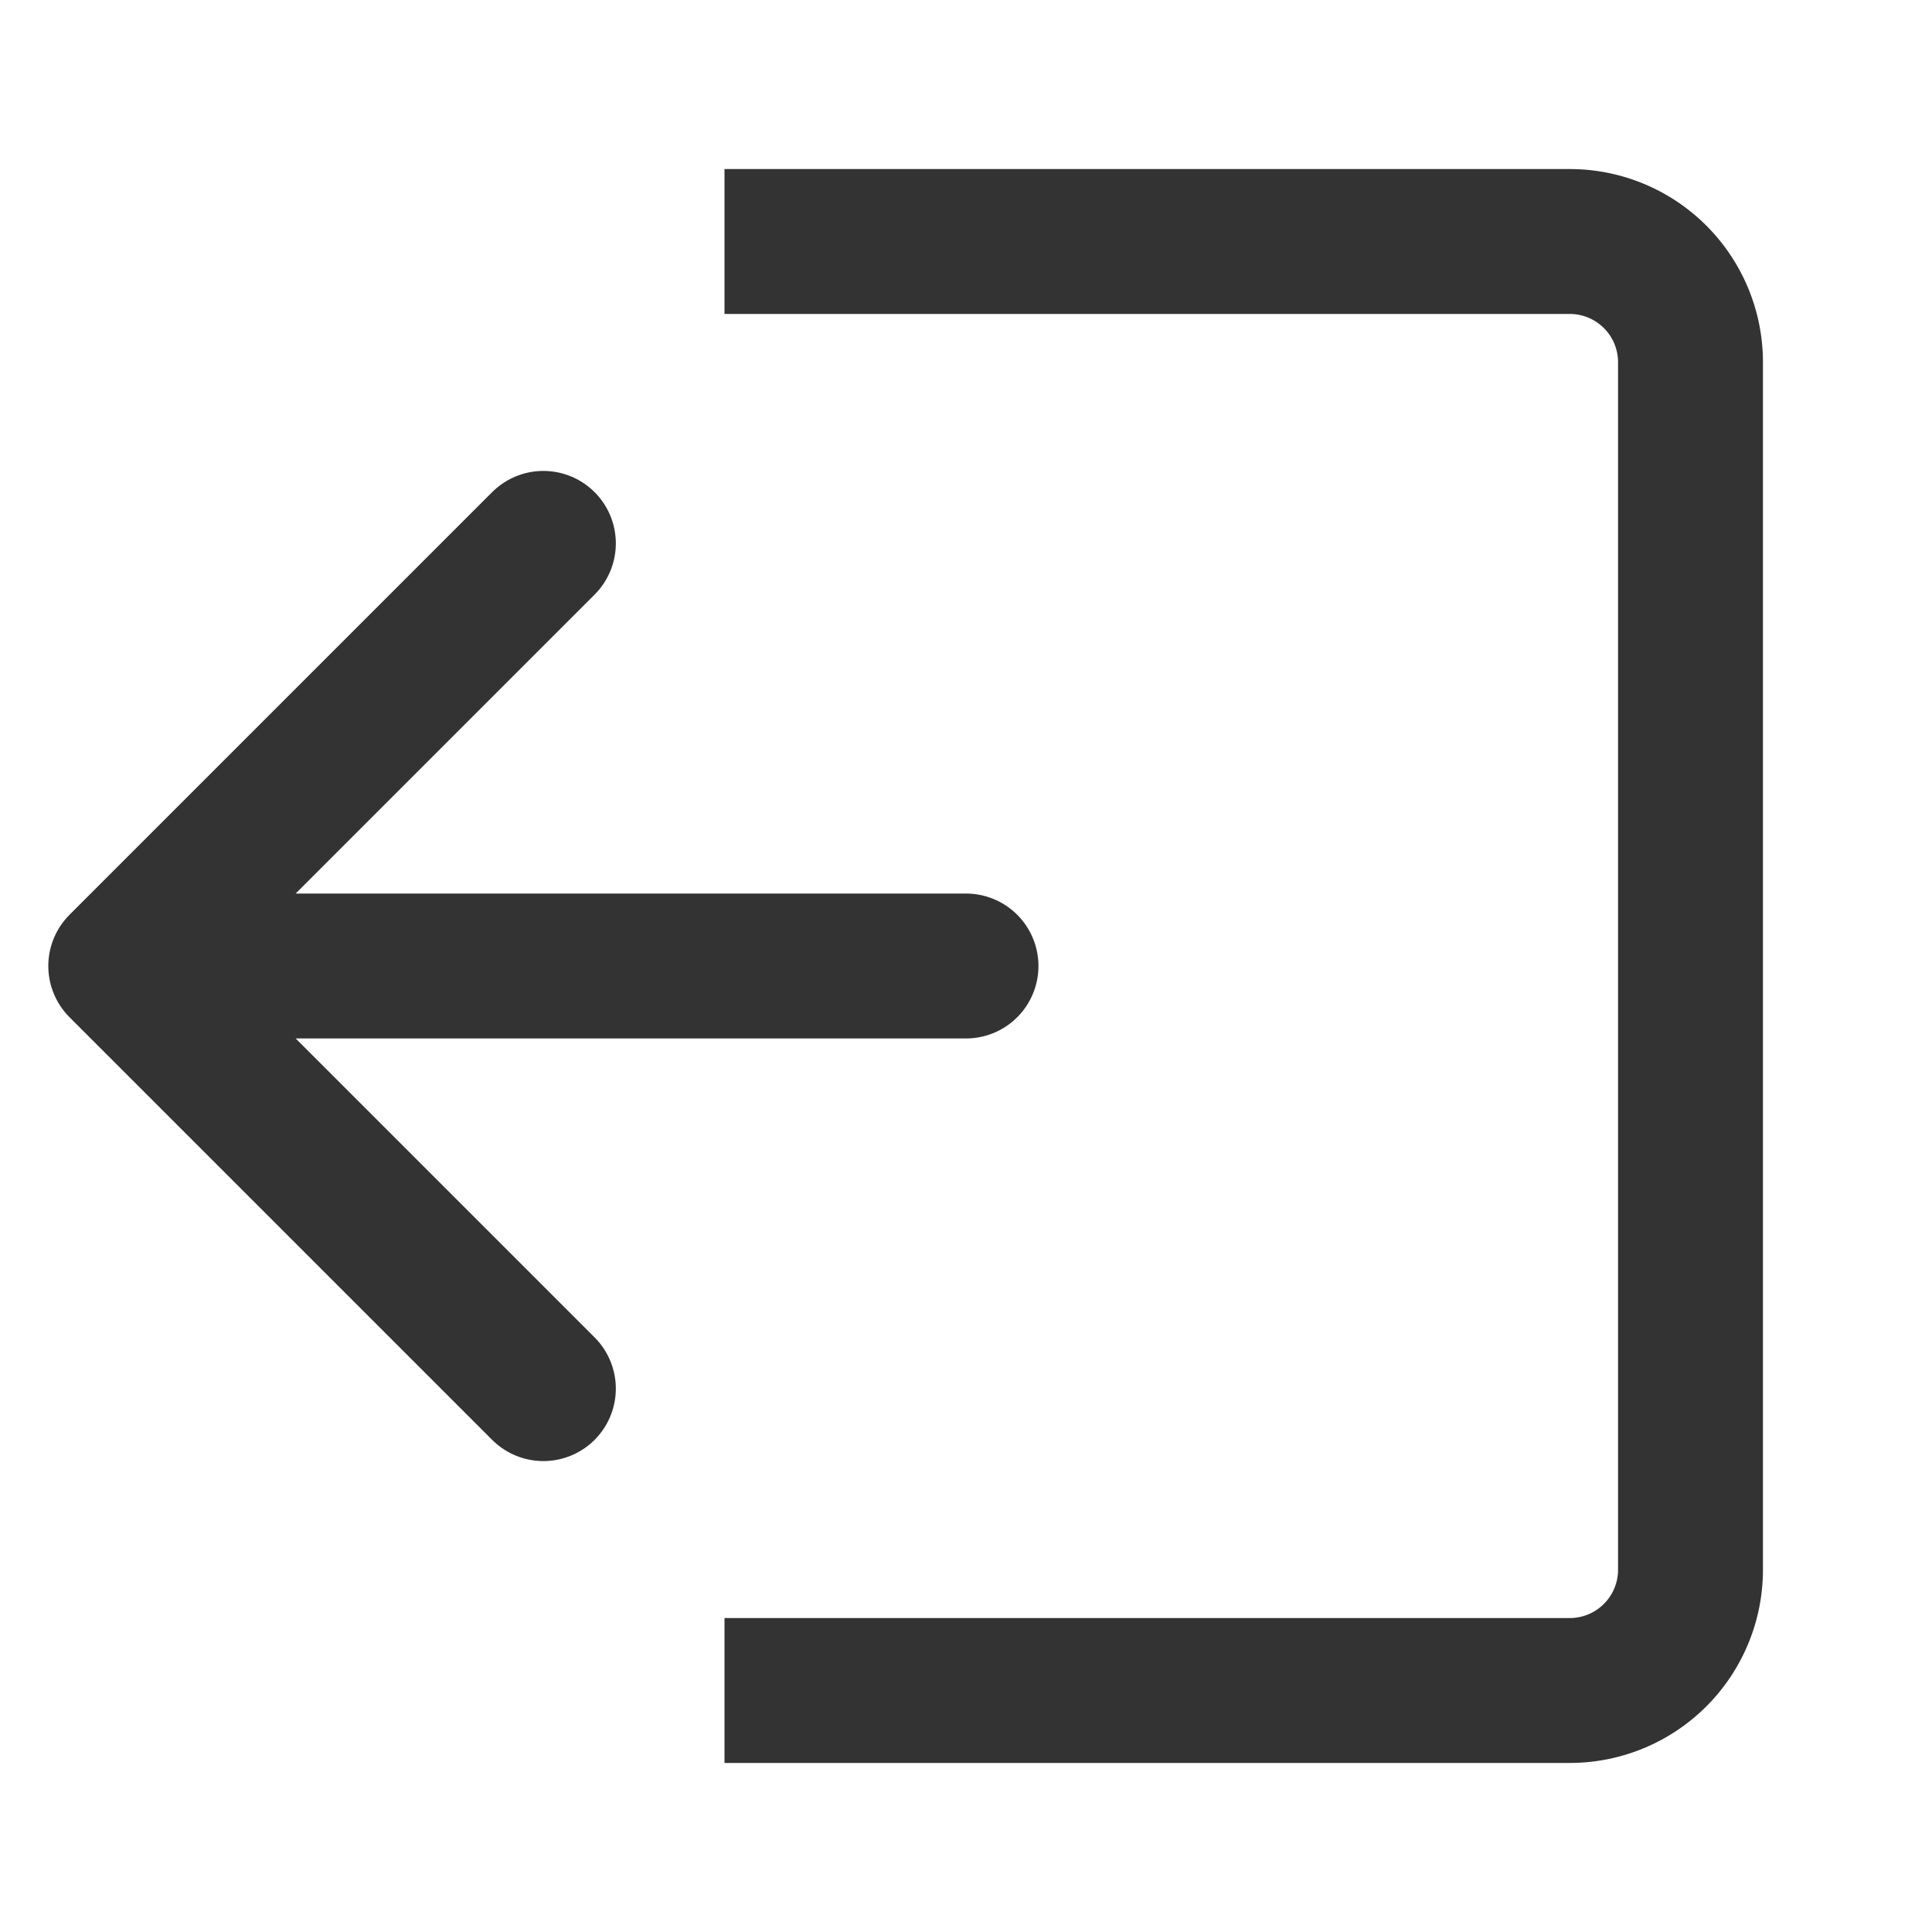 <svg xmlns="http://www.w3.org/2000/svg" fill="none" viewBox="0 0 16 16"><path stroke="#333" stroke-linecap="round" stroke-linejoin="round" stroke-width="1.2" d="M4.5 4.5 1 8m0 0 3.5 3.5M1 8h7"/><path stroke="#333" stroke-width="1.2" d="M6 2h7a1 1 0 0 1 1 1v10a1 1 0 0 1-1 1H6"/></svg>